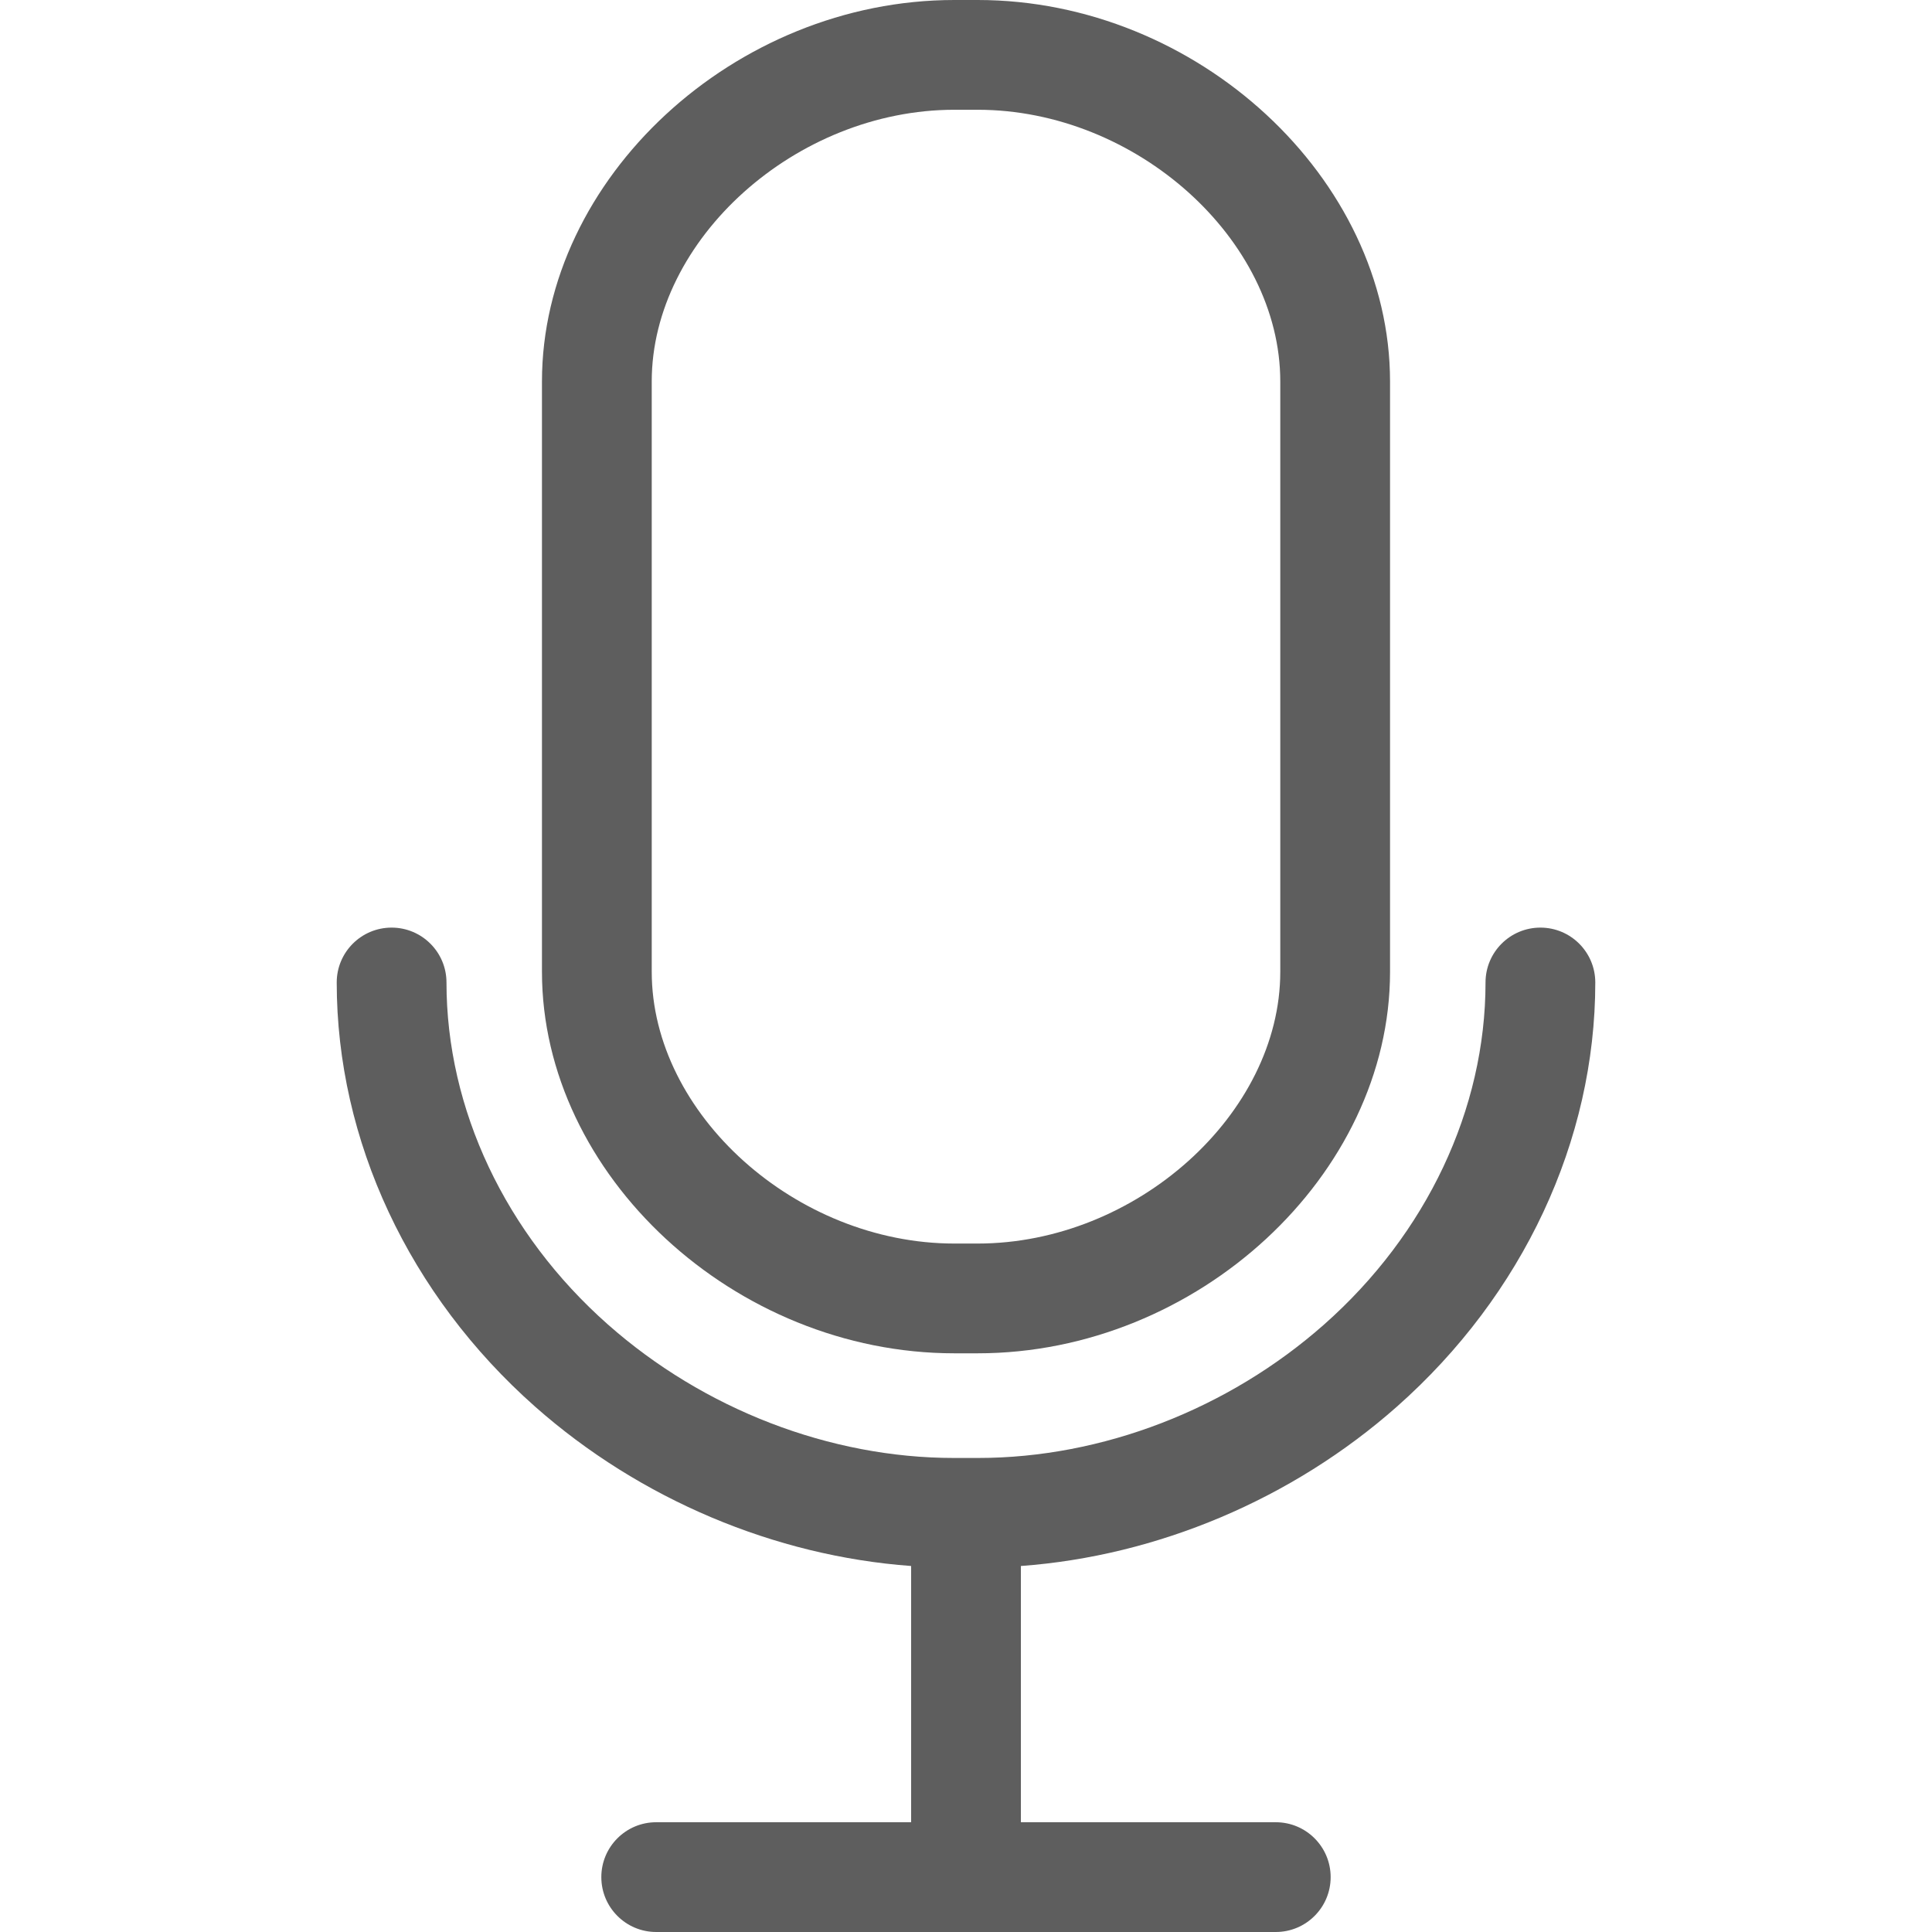 <?xml version="1.0" encoding="windows-1252"?>
<!-- Generator: Adobe Illustrator 17.1.0, SVG Export Plug-In . SVG Version: 6.00 Build 0)  -->
<!DOCTYPE svg PUBLIC "-//W3C//DTD SVG 1.1//EN" "http://www.w3.org/Graphics/SVG/1.1/DTD/svg11.dtd">
<svg xmlns="http://www.w3.org/2000/svg" xmlns:xlink="http://www.w3.org/1999/xlink" version="1.1" id="Capa_1" x="0px" y="0px" viewBox="0 0 264.02 264.02" style="enable-background:new 0 0 264.02 264.02;" xml:space="preserve" width="512px" height="512px">
<g>
	<path d="M210.506,126.764c-4.143,0-7.5,3.358-7.5,7.5c0,17.302-8.038,34.335-22.052,46.73   c-13.11,11.596-30.349,18.247-47.297,18.247h-3.295c-16.947,0-34.186-6.65-47.296-18.247   c-14.015-12.395-22.052-29.427-22.052-46.73c0-4.142-3.357-7.5-7.5-7.5s-7.5,3.358-7.5,7.5c0,21.598,9.883,42.726,27.114,57.966   c14.314,12.662,32.764,20.413,51.381,21.773v35.017H89.675c-4.143,0-7.5,3.358-7.5,7.5c0,4.142,3.357,7.5,7.5,7.5h84.667   c4.143,0,7.5-3.358,7.5-7.5c0-4.142-3.357-7.5-7.5-7.5H139.51v-35.017c18.617-1.361,37.067-9.112,51.382-21.773   c17.232-15.241,27.114-36.369,27.114-57.966C218.006,130.122,214.648,126.764,210.506,126.764z" fill="#5e5e5e"/>
	<path d="M130.421,184.938h3.18c30.021,0,56.357-24.364,56.357-52.14v-80.66   C189.957,24.364,163.622,0,133.6,0h-3.18c-30.022,0-56.357,24.364-56.357,52.138v80.66   C74.063,160.573,100.398,184.938,130.421,184.938z M89.063,52.138C89.063,32.701,108.776,15,130.421,15h3.18   c21.645,0,41.357,17.701,41.357,37.138v80.66c0,19.438-19.712,37.14-41.357,37.14h-3.18c-21.644,0-41.357-17.702-41.357-37.14   V52.138z" fill="#5e5e5e"/>
</g>
<g>
</g>
<g>
</g>
<g>
</g>
<g>
</g>
<g>
</g>
<g>
</g>
<g>
</g>
<g>
</g>
<g>
</g>
<g>
</g>
<g>
</g>
<g>
</g>
<g>
</g>
<g>
</g>
<g>
</g>
</svg>